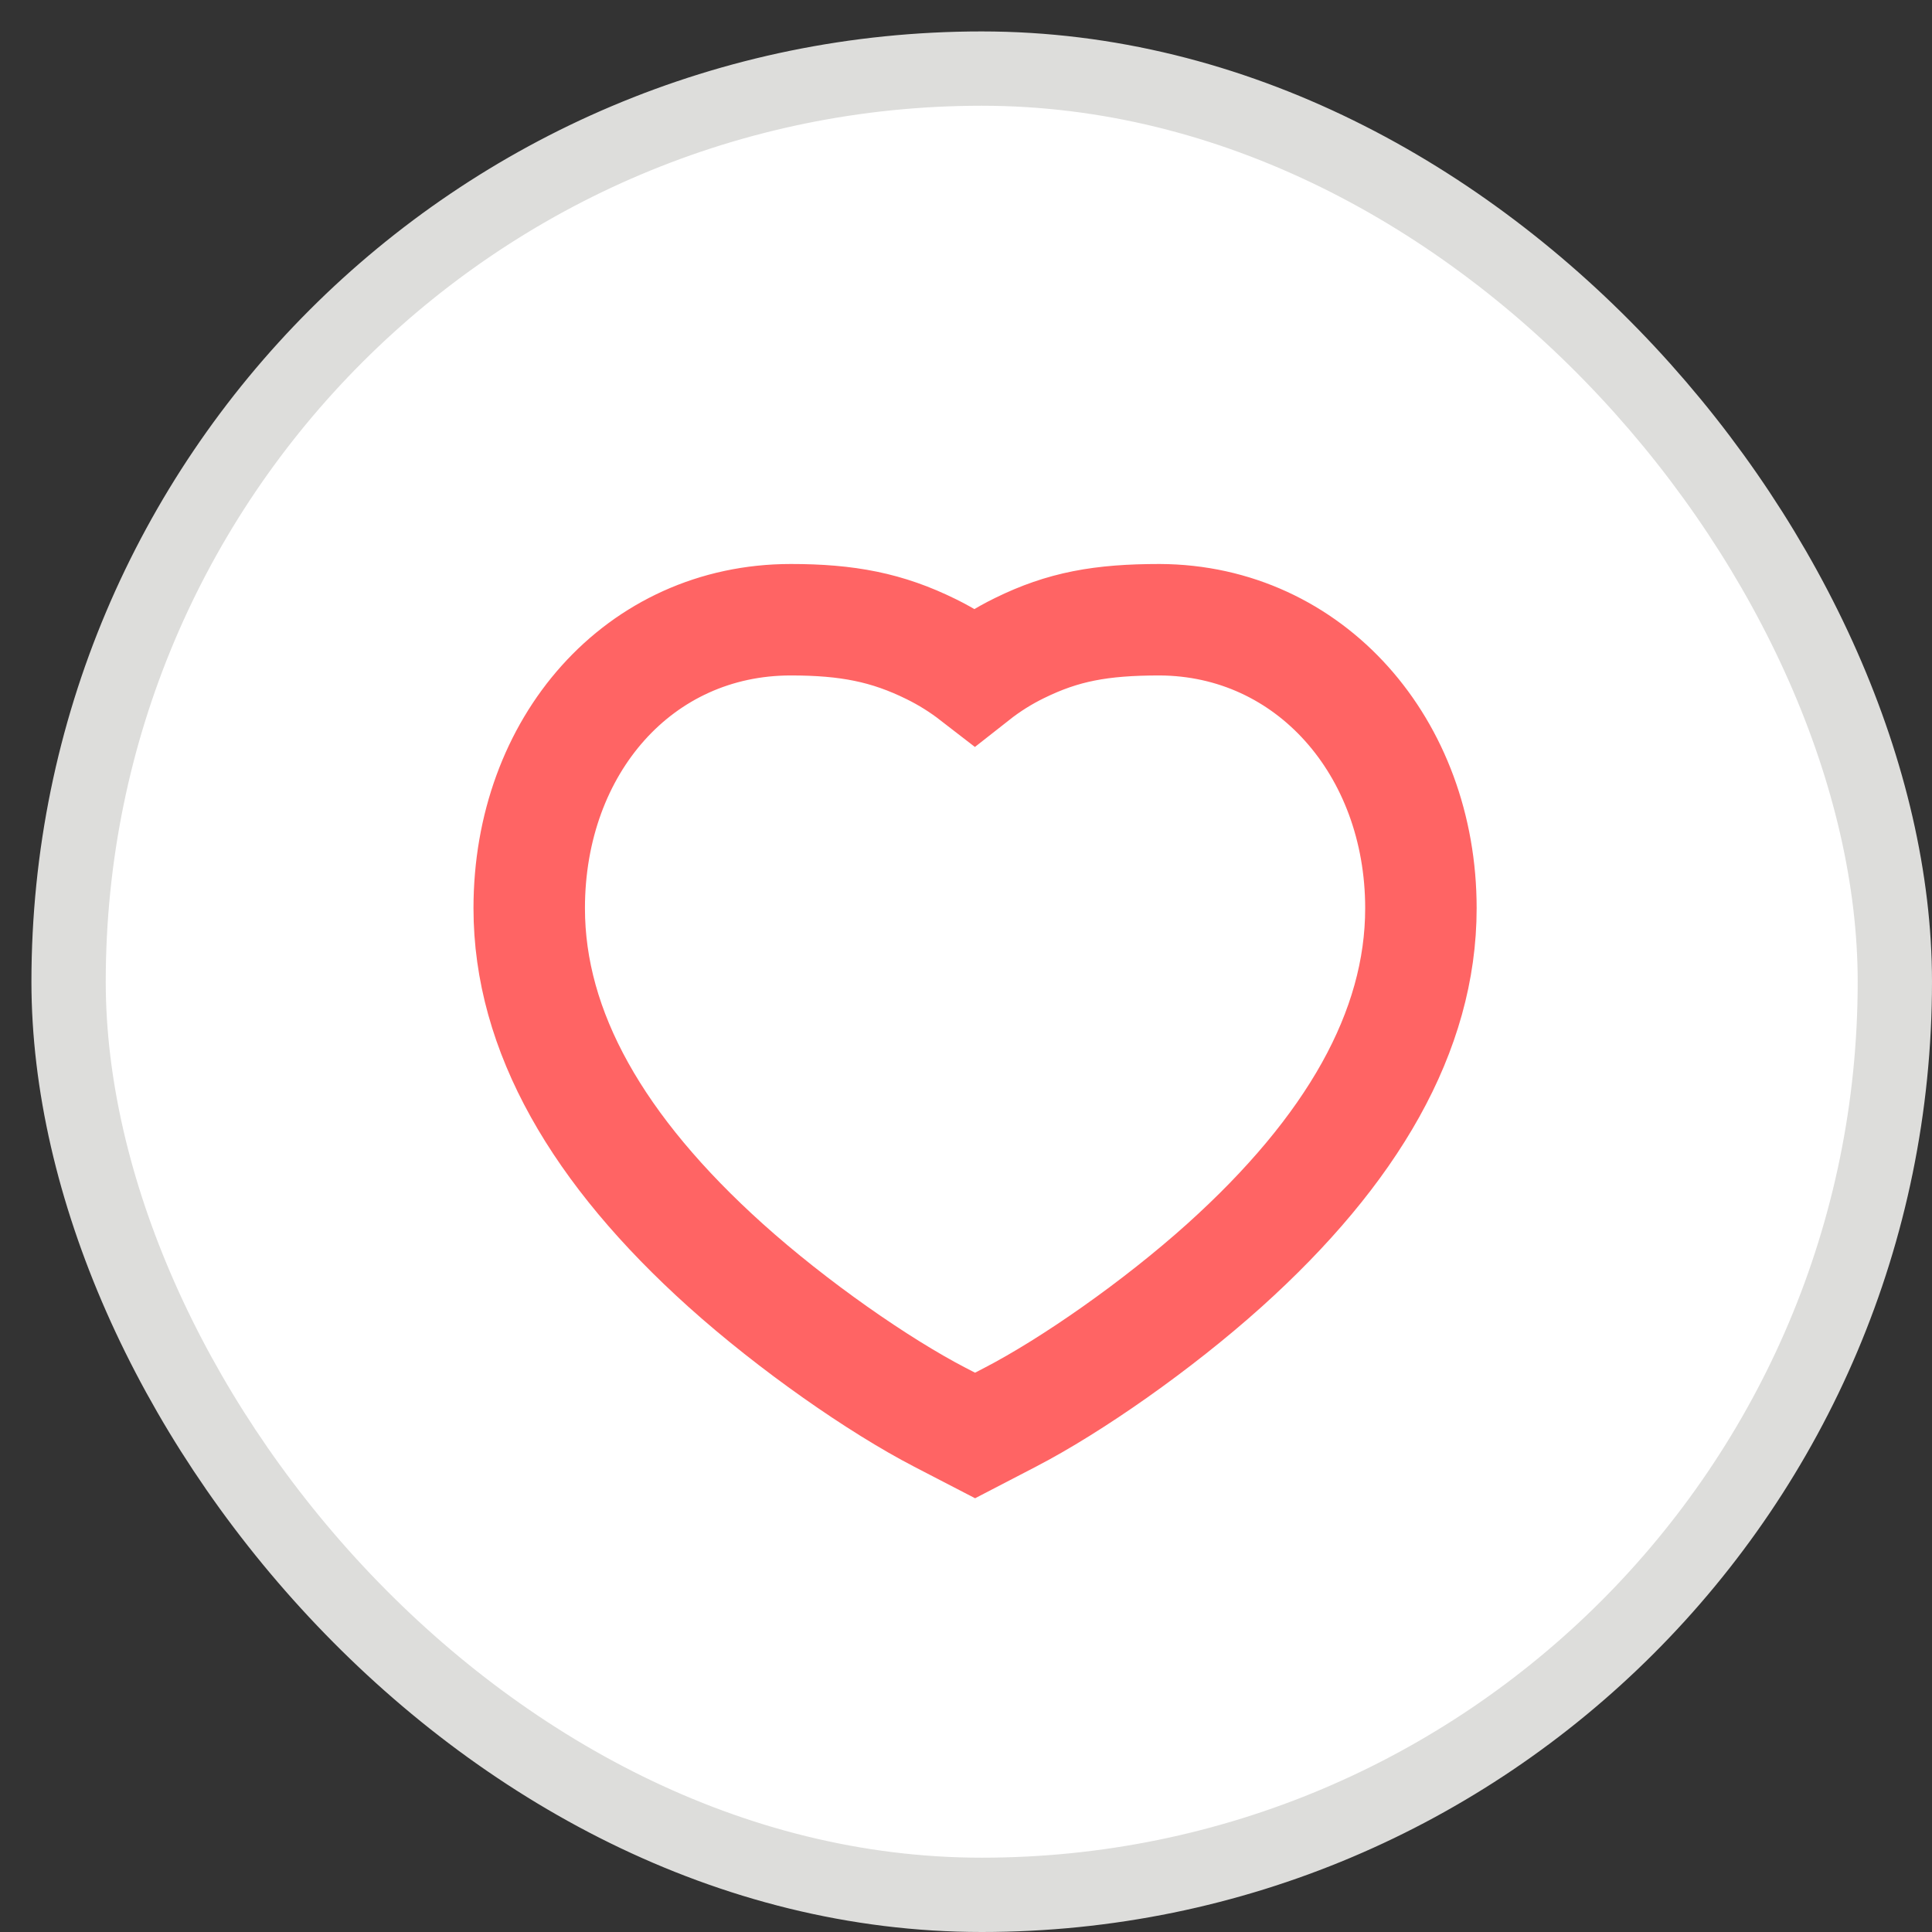 <svg width="26" height="26" viewBox="0 0 26 26" fill="none" xmlns="http://www.w3.org/2000/svg">
<rect x="0" y="0" width="26" height="26" fill="#333333" stroke="none"/>
<rect x="0.923" y="0.923" width="24.577" height="24.577" rx="12.289" fill="white" stroke="#DDDDDB"/>
<path fill-rule="evenodd" clip-rule="evenodd" d="M13.723 8.72C14.306 8.434 14.816 8.34 15.605 8.34C17.626 8.348 19.122 10.053 19.122 12.223C19.122 13.88 18.198 15.481 16.477 17.029C15.573 17.841 14.42 18.645 13.594 19.073L13.122 19.318L12.649 19.073C11.823 18.645 10.67 17.841 9.766 17.029C8.045 15.481 7.122 13.88 7.122 12.223C7.122 10.029 8.603 8.34 10.642 8.34C11.404 8.34 11.939 8.443 12.534 8.737C12.741 8.839 12.935 8.961 13.116 9.101C13.304 8.953 13.507 8.825 13.723 8.72Z" stroke="#FF6464" stroke-width="1.5"/>
</svg>
